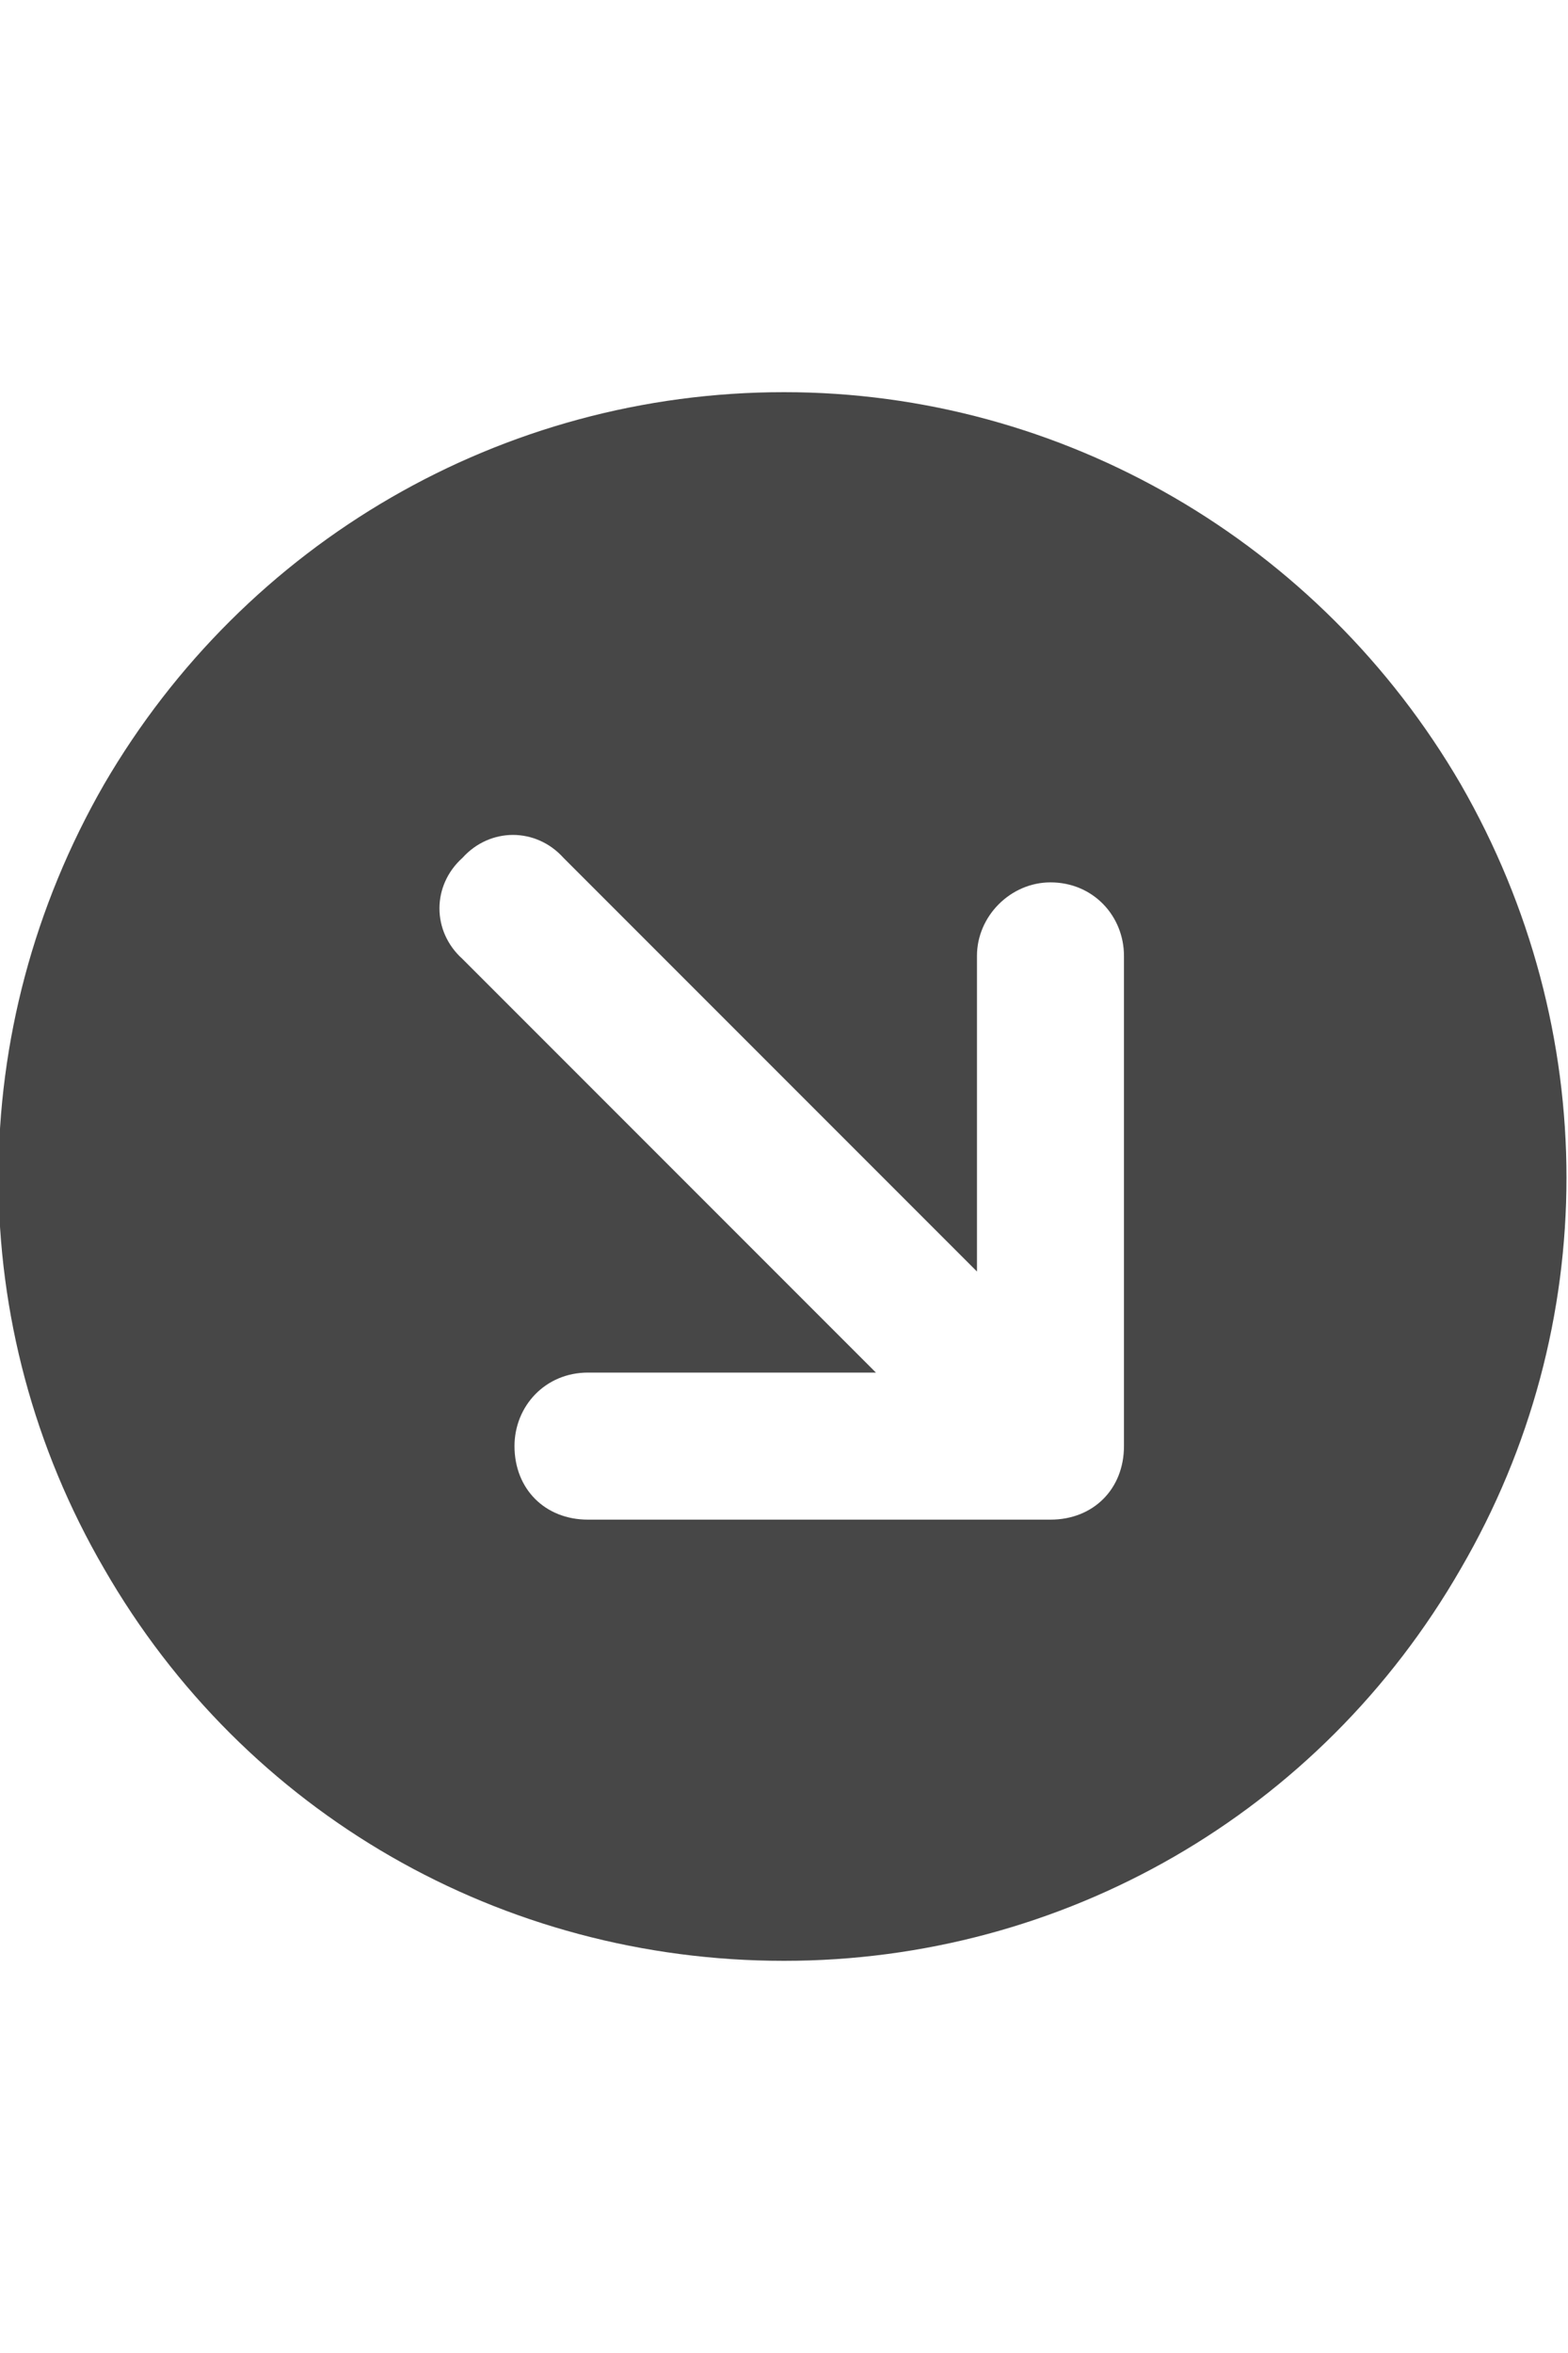 <svg width="16" height="24" viewBox="0 0 16 24" fill="none" xmlns="http://www.w3.org/2000/svg">
<g id="label-paired / md / circle-arrow-down-right-md / fill" clip-path="url(#clip0_2556_15211)">
<path id="icon" d="M8 4C10.844 4 13.469 5.531 14.906 8C16.344 10.5 16.344 13.531 14.906 16C13.469 18.5 10.844 20 8 20C5.125 20 2.5 18.5 1.062 16C-0.375 13.531 -0.375 10.5 1.062 8C2.5 5.531 5.125 4 8 4ZM6 15.5H10.719C11.156 15.5 11.469 15.188 11.469 14.75V9.75C11.469 9.344 11.156 9 10.719 9C10.312 9 9.969 9.344 9.969 9.75V12.969L5.75 8.75C5.469 8.438 5 8.438 4.719 8.75C4.406 9.031 4.406 9.5 4.719 9.781L8.938 14H6C5.562 14 5.25 14.344 5.25 14.75C5.25 15.188 5.562 15.5 6 15.5Z" fill="black" fill-opacity="0.72"/>
</g>
<defs>
<clipPath id="clip0_2556_15211">
<rect width="16" height="24" fill="white"/>
</clipPath>
</defs>
</svg>
